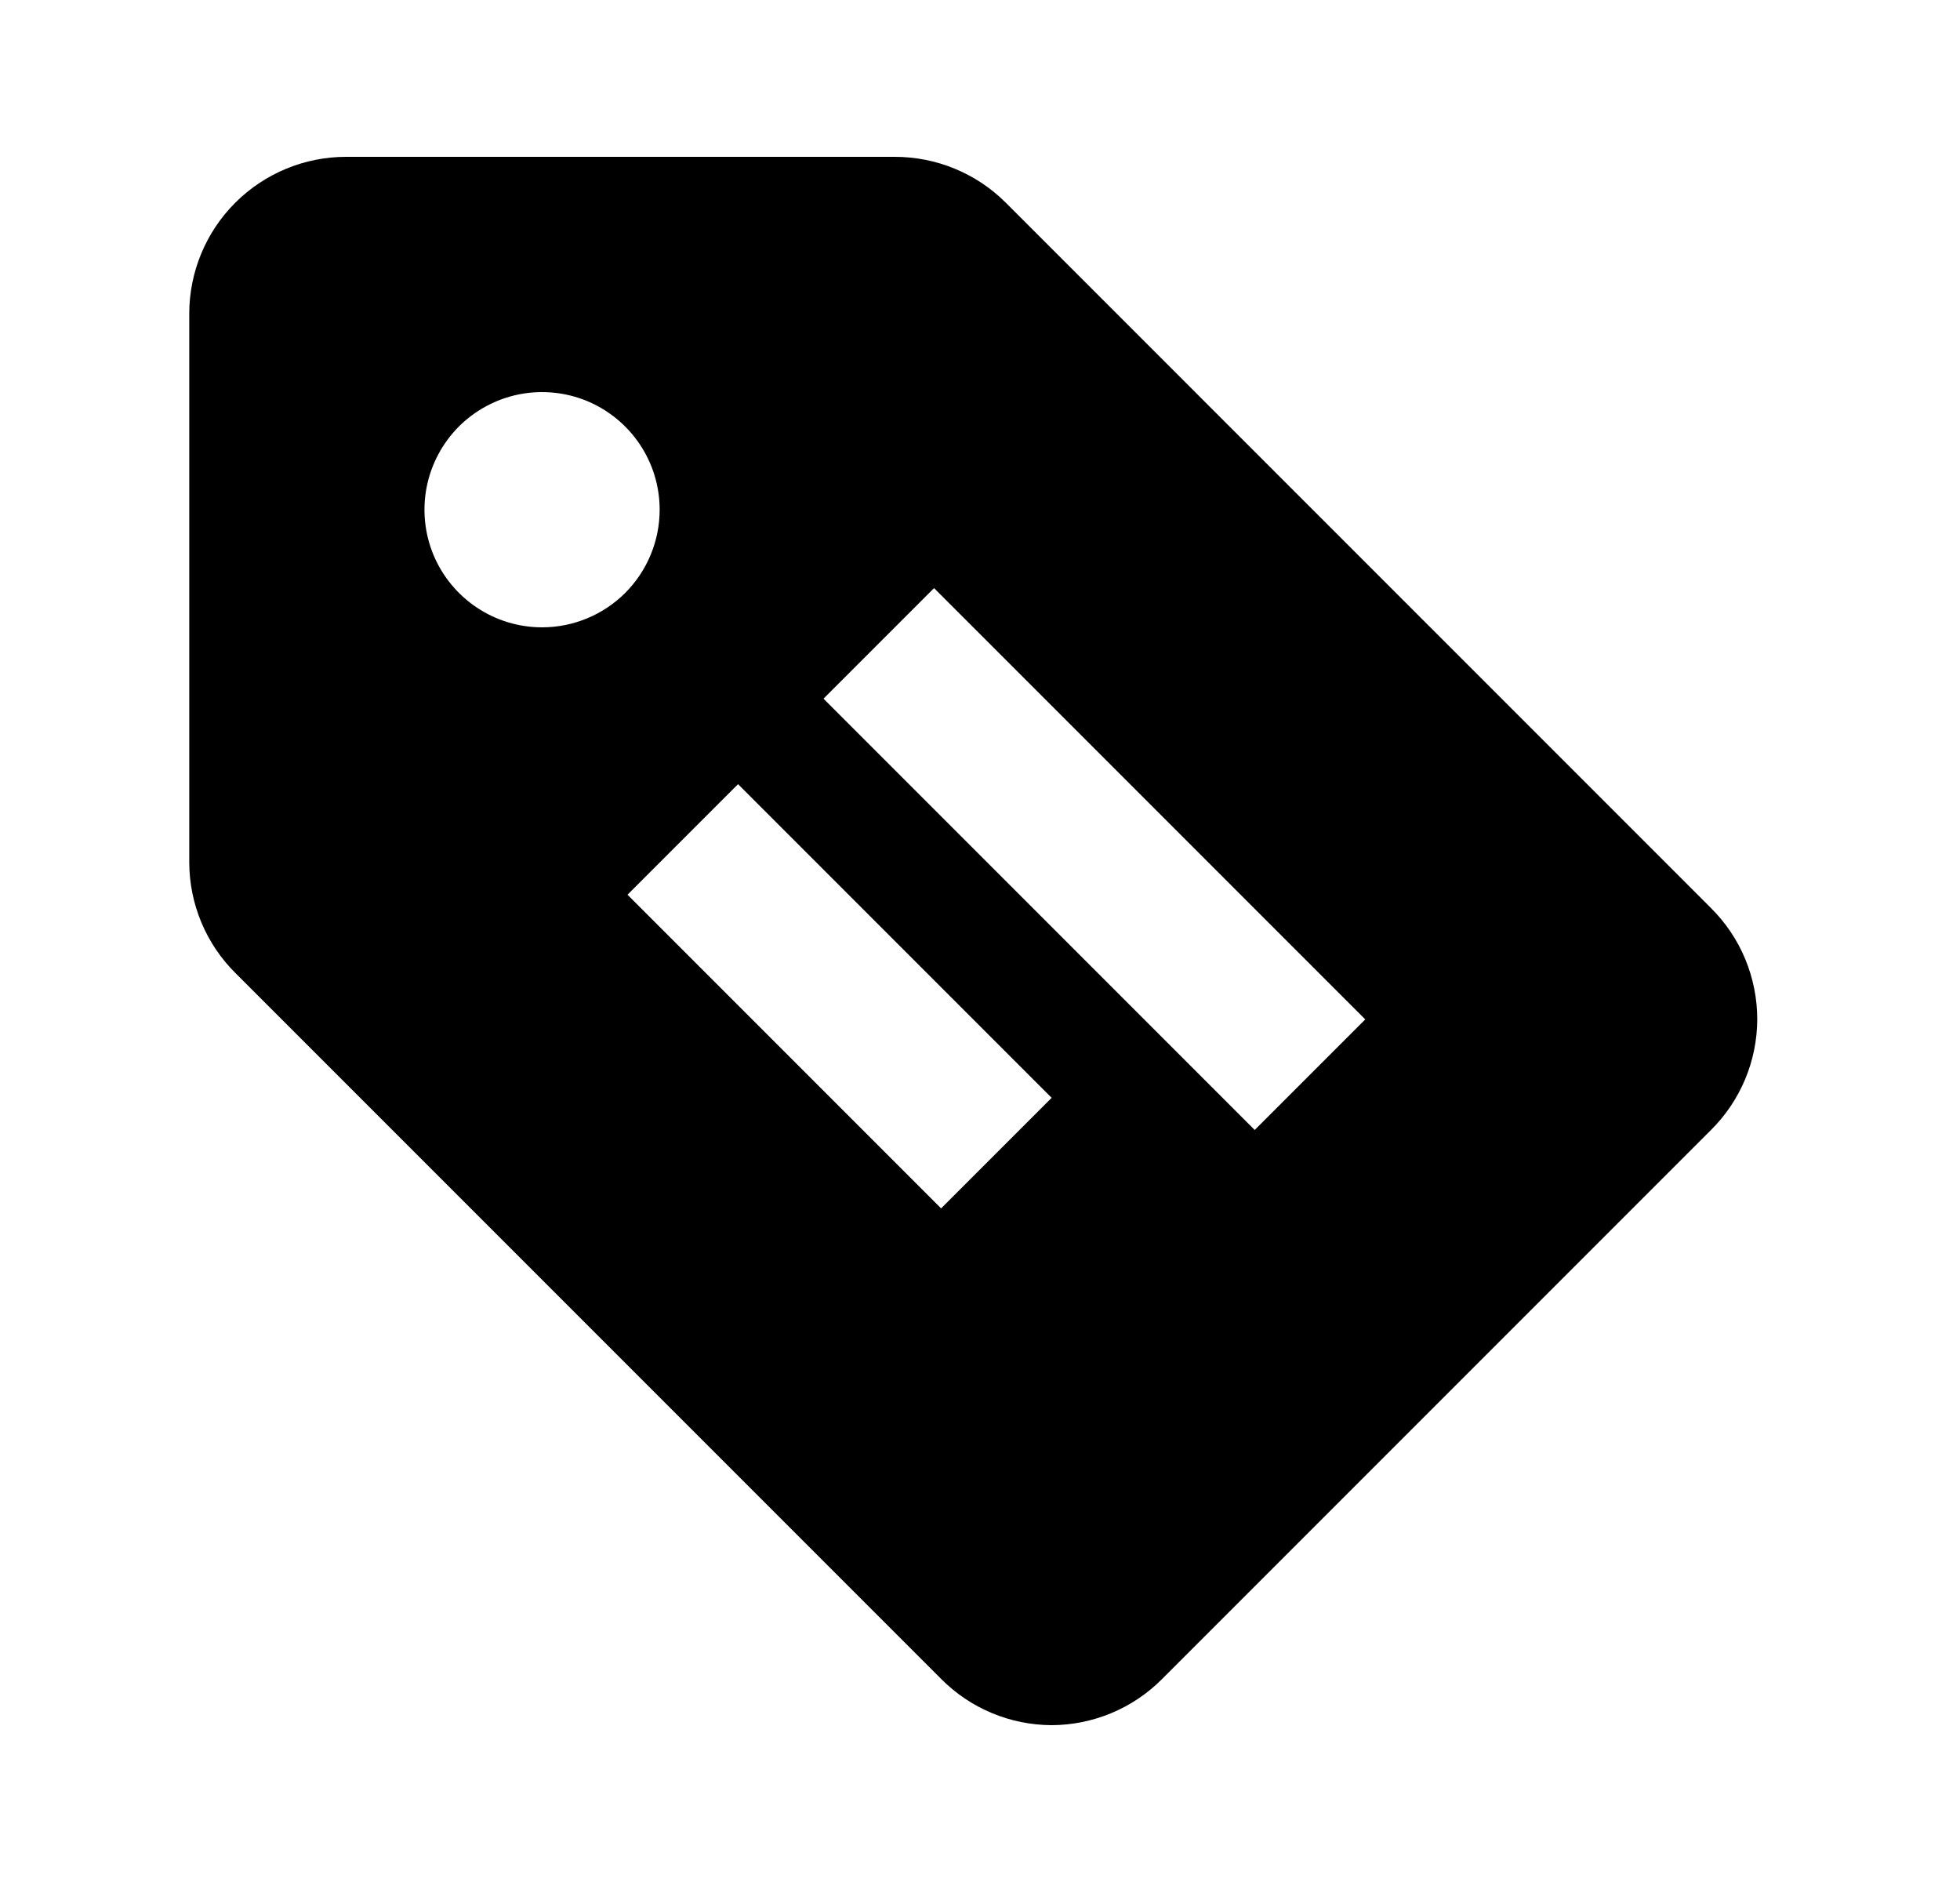 <svg width="25" height="24" viewBox="0 0 25 24" fill="none" xmlns="http://www.w3.org/2000/svg">
<g id="489">
<path id="Vector" d="M21.824 11.58L12.824 2.58C12.449 2.208 11.942 2 11.414 2H4.414C3.884 2 3.375 2.211 3 2.586C2.625 2.961 2.414 3.47 2.414 4V11C2.416 11.53 2.628 12.037 3.004 12.41L12.004 21.41C12.377 21.786 12.884 21.998 13.414 22C13.944 21.998 14.451 21.786 14.824 21.41L21.824 14.41C22.2 14.037 22.412 13.53 22.414 13C22.414 12.736 22.362 12.475 22.261 12.231C22.16 11.987 22.011 11.766 21.824 11.58ZM6.914 8C6.617 8 6.327 7.912 6.081 7.747C5.834 7.582 5.642 7.348 5.528 7.074C5.415 6.8 5.385 6.498 5.443 6.207C5.501 5.916 5.644 5.649 5.853 5.439C6.063 5.23 6.33 5.087 6.621 5.029C6.912 4.971 7.214 5.001 7.488 5.114C7.762 5.228 7.996 5.42 8.161 5.667C8.326 5.913 8.414 6.203 8.414 6.5C8.414 6.898 8.256 7.279 7.975 7.561C7.693 7.842 7.312 8 6.914 8ZM12.004 15.41L8.004 11.41L9.414 10L13.414 14M16.004 14.41L10.504 8.91L11.914 7.5L17.414 13L16.004 14.41Z" fill="black"/>
</g>
</svg>
